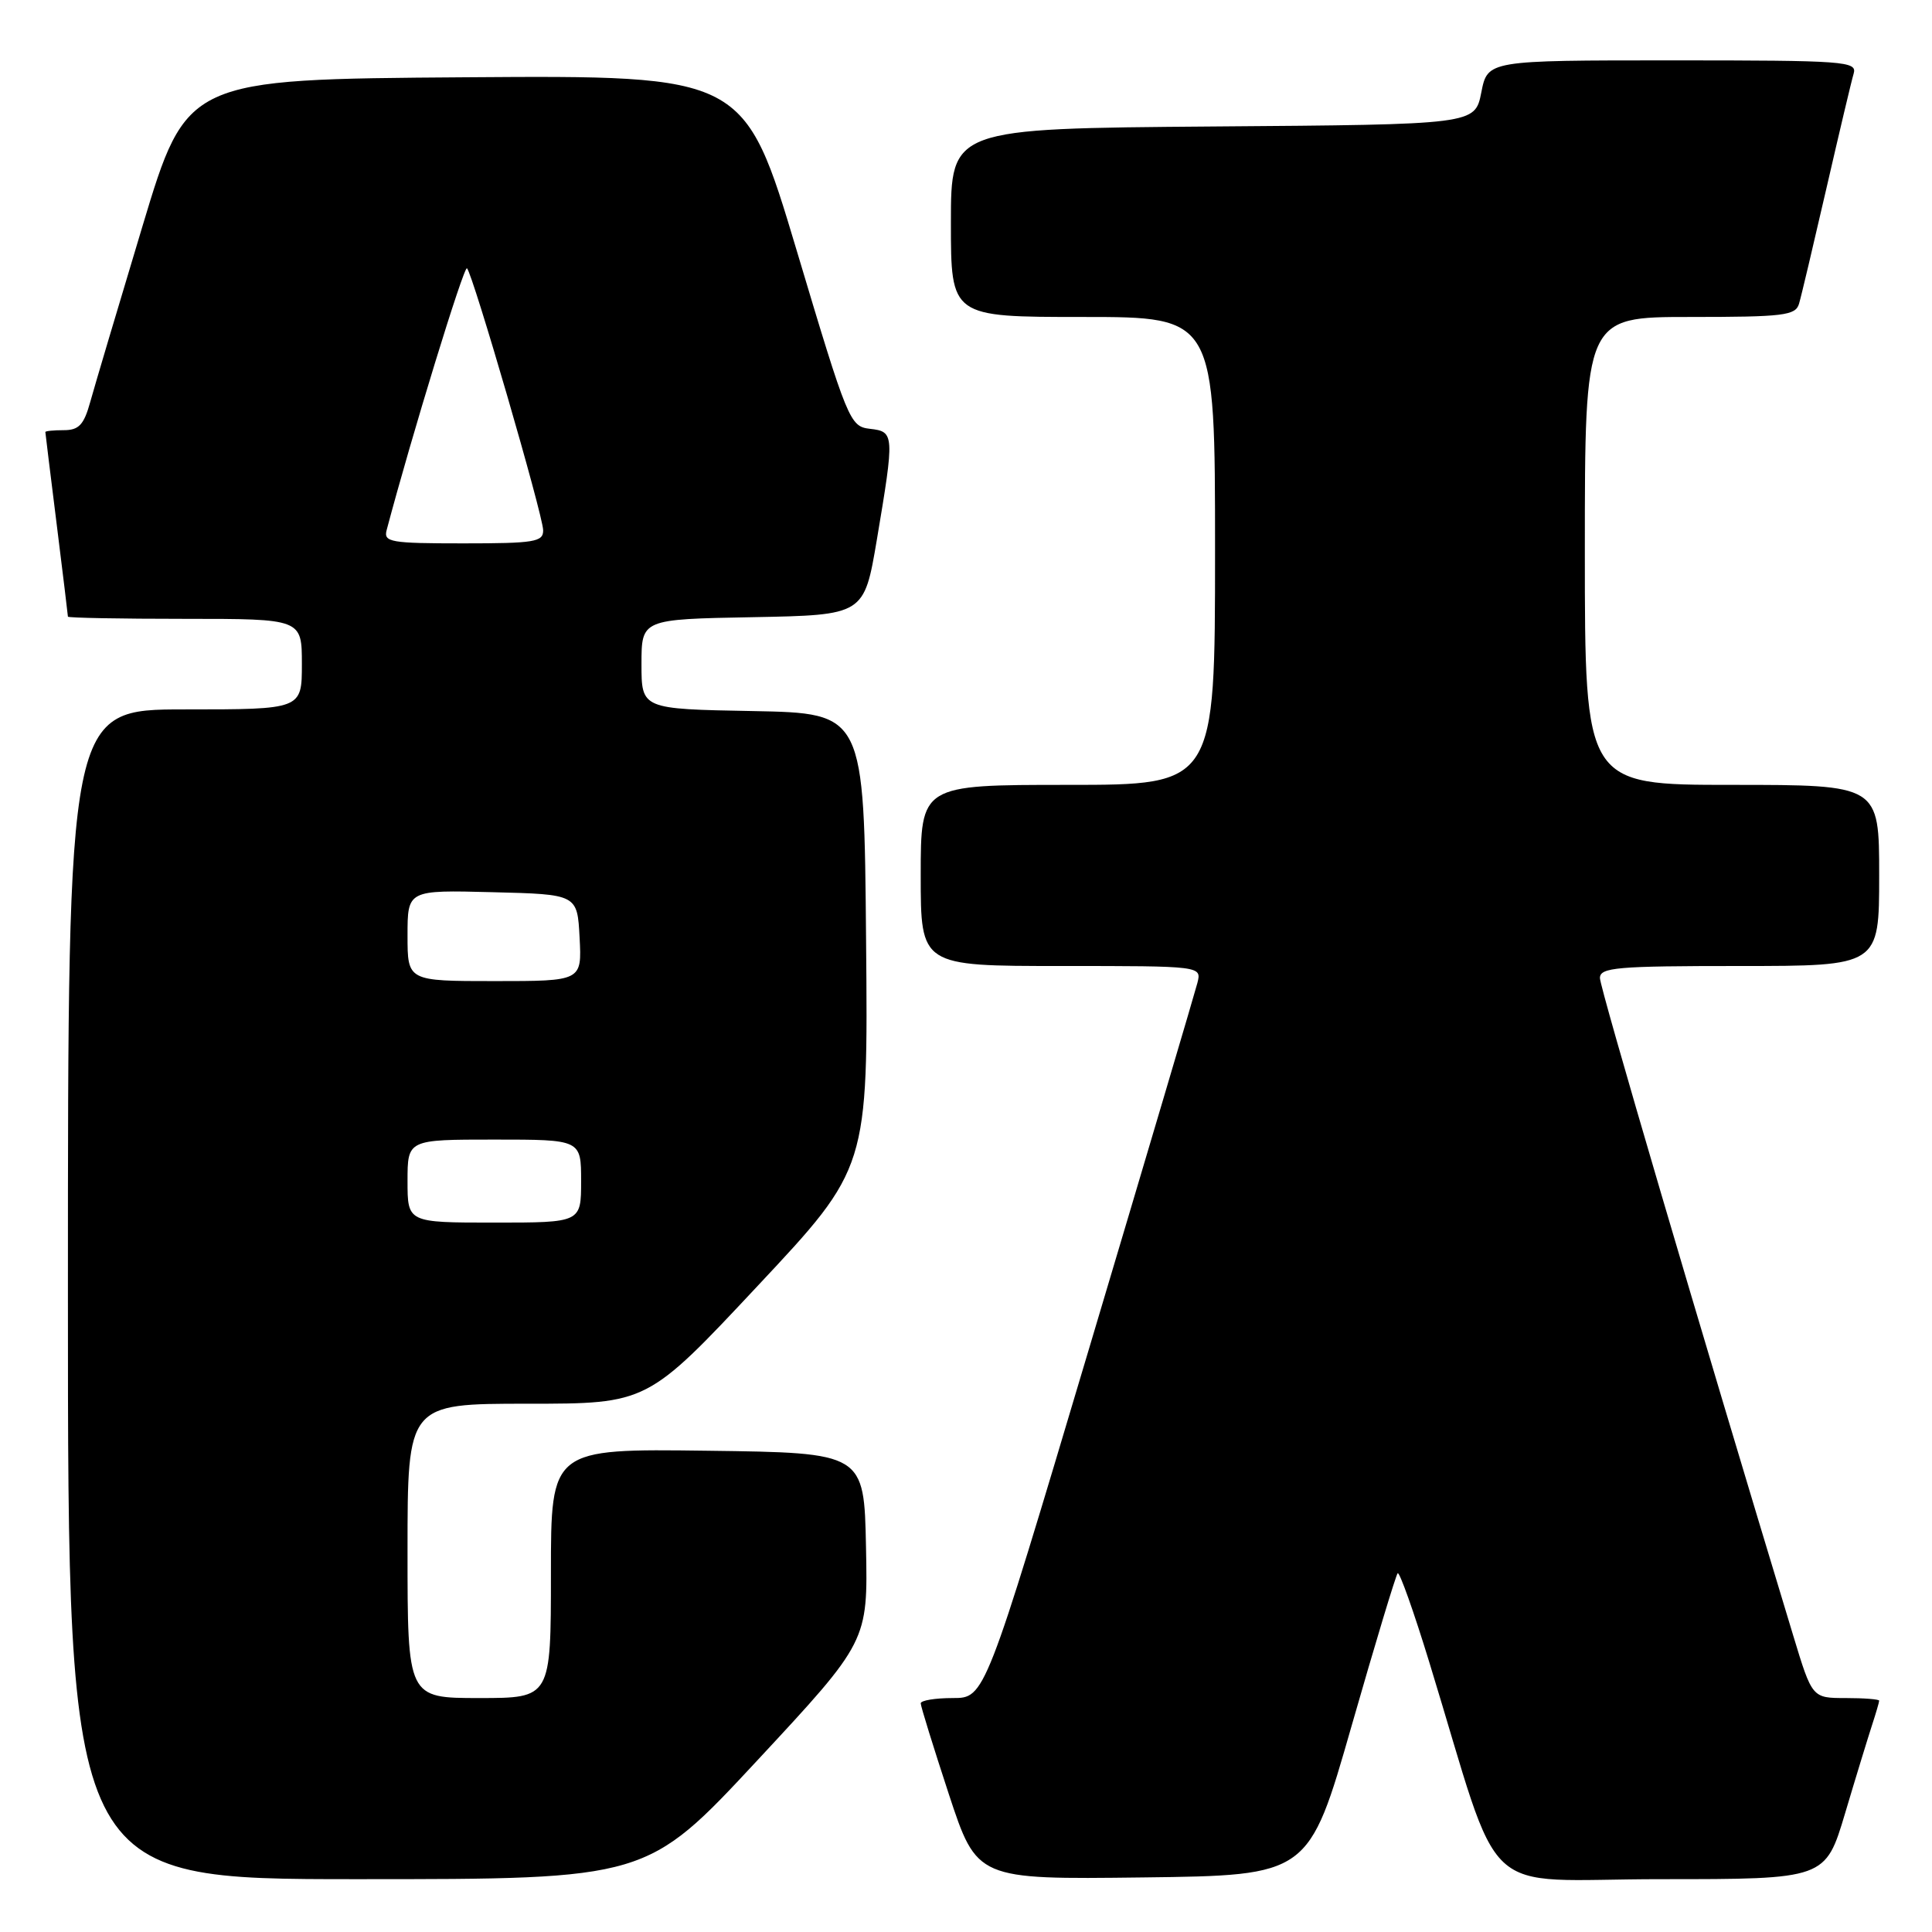 <?xml version="1.0" encoding="UTF-8" standalone="no"?>
<!DOCTYPE svg PUBLIC "-//W3C//DTD SVG 1.1//EN" "http://www.w3.org/Graphics/SVG/1.1/DTD/svg11.dtd" >
<svg xmlns="http://www.w3.org/2000/svg" xmlns:xlink="http://www.w3.org/1999/xlink" version="1.1" viewBox="0 0 256 256">
 <g >
 <path fill="currentColor"
d=" M 100.36 233.25 C 115.00 217.50 115.00 217.50 114.75 205.00 C 114.50 192.50 114.50 192.50 93.75 192.23 C 73.00 191.96 73.00 191.96 73.00 208.48 C 73.00 225.00 73.00 225.00 63.50 225.00 C 54.00 225.00 54.00 225.00 54.00 205.50 C 54.00 186.00 54.00 186.00 69.89 186.00 C 85.78 186.00 85.78 186.00 100.40 170.38 C 115.03 154.77 115.03 154.77 114.76 124.63 C 114.50 94.50 114.50 94.50 99.75 94.22 C 85.00 93.95 85.00 93.95 85.00 88.00 C 85.00 82.05 85.00 82.05 99.75 81.78 C 114.50 81.50 114.50 81.50 116.19 71.50 C 118.54 57.52 118.52 57.19 115.27 56.82 C 112.61 56.51 112.34 55.85 105.58 33.24 C 98.62 9.98 98.62 9.98 61.68 10.24 C 24.74 10.50 24.74 10.50 18.87 30.00 C 15.64 40.73 12.53 51.19 11.96 53.25 C 11.12 56.29 10.45 57.00 8.46 57.00 C 7.11 57.00 6.00 57.11 6.01 57.25 C 6.01 57.39 6.69 62.88 7.51 69.46 C 8.33 76.04 9.00 81.55 9.00 81.71 C 9.00 81.87 15.97 82.00 24.50 82.00 C 40.00 82.00 40.00 82.00 40.00 88.00 C 40.00 94.00 40.00 94.00 24.50 94.00 C 9.00 94.00 9.00 94.00 9.00 171.50 C 9.00 249.00 9.00 249.00 47.35 249.00 C 85.71 249.00 85.71 249.00 100.36 233.25 Z  M 179.09 228.70 C 182.21 217.81 184.96 208.70 185.20 208.46 C 185.44 208.23 187.33 213.53 189.39 220.26 C 199.31 252.60 195.47 249.00 220.06 249.00 C 241.88 249.00 241.88 249.00 244.49 240.25 C 245.92 235.44 247.53 230.20 248.05 228.60 C 248.57 227.01 249.00 225.54 249.00 225.35 C 249.00 225.16 247.00 225.00 244.56 225.00 C 240.12 225.00 240.12 225.00 237.62 216.75 C 225.04 175.25 212.00 130.91 212.00 129.60 C 212.00 128.19 214.19 128.00 230.50 128.00 C 249.00 128.00 249.00 128.00 249.00 116.00 C 249.00 104.00 249.00 104.00 229.50 104.00 C 210.00 104.00 210.00 104.00 210.00 73.00 C 210.00 42.00 210.00 42.00 223.93 42.00 C 236.34 42.00 237.92 41.81 238.38 40.25 C 238.67 39.29 240.29 32.42 242.00 25.00 C 243.71 17.57 245.33 10.71 245.62 9.75 C 246.10 8.12 244.50 8.00 221.63 8.00 C 197.12 8.00 197.12 8.00 196.28 12.25 C 195.44 16.50 195.44 16.50 160.72 16.76 C 126.00 17.03 126.00 17.03 126.00 29.51 C 126.00 42.00 126.00 42.00 143.50 42.00 C 161.00 42.00 161.00 42.00 161.00 73.00 C 161.00 104.00 161.00 104.00 141.50 104.00 C 122.00 104.00 122.00 104.00 122.00 116.00 C 122.00 128.00 122.00 128.00 140.62 128.00 C 159.23 128.00 159.23 128.00 158.66 130.25 C 158.34 131.49 151.88 153.31 144.29 178.75 C 130.50 225.00 130.50 225.00 126.25 225.00 C 123.91 225.00 122.00 225.32 122.00 225.70 C 122.00 226.09 123.68 231.50 125.72 237.72 C 129.45 249.04 129.45 249.04 151.43 248.77 C 173.42 248.50 173.42 248.50 179.09 228.70 Z  M 54.00 156.50 C 54.00 151.00 54.00 151.00 65.50 151.00 C 77.00 151.00 77.00 151.00 77.00 156.50 C 77.00 162.00 77.00 162.00 65.50 162.00 C 54.00 162.00 54.00 162.00 54.00 156.50 Z  M 54.00 123.97 C 54.00 117.93 54.00 117.93 65.25 118.22 C 76.50 118.50 76.50 118.50 76.80 124.25 C 77.10 130.00 77.10 130.00 65.55 130.00 C 54.00 130.00 54.00 130.00 54.00 123.97 Z  M 51.23 70.25 C 54.51 57.86 61.48 35.14 61.88 35.55 C 62.66 36.33 71.94 68.23 71.97 70.25 C 72.00 71.81 70.84 72.00 61.38 72.00 C 51.76 72.00 50.81 71.84 51.23 70.25 Z "/>
</g>
</svg>